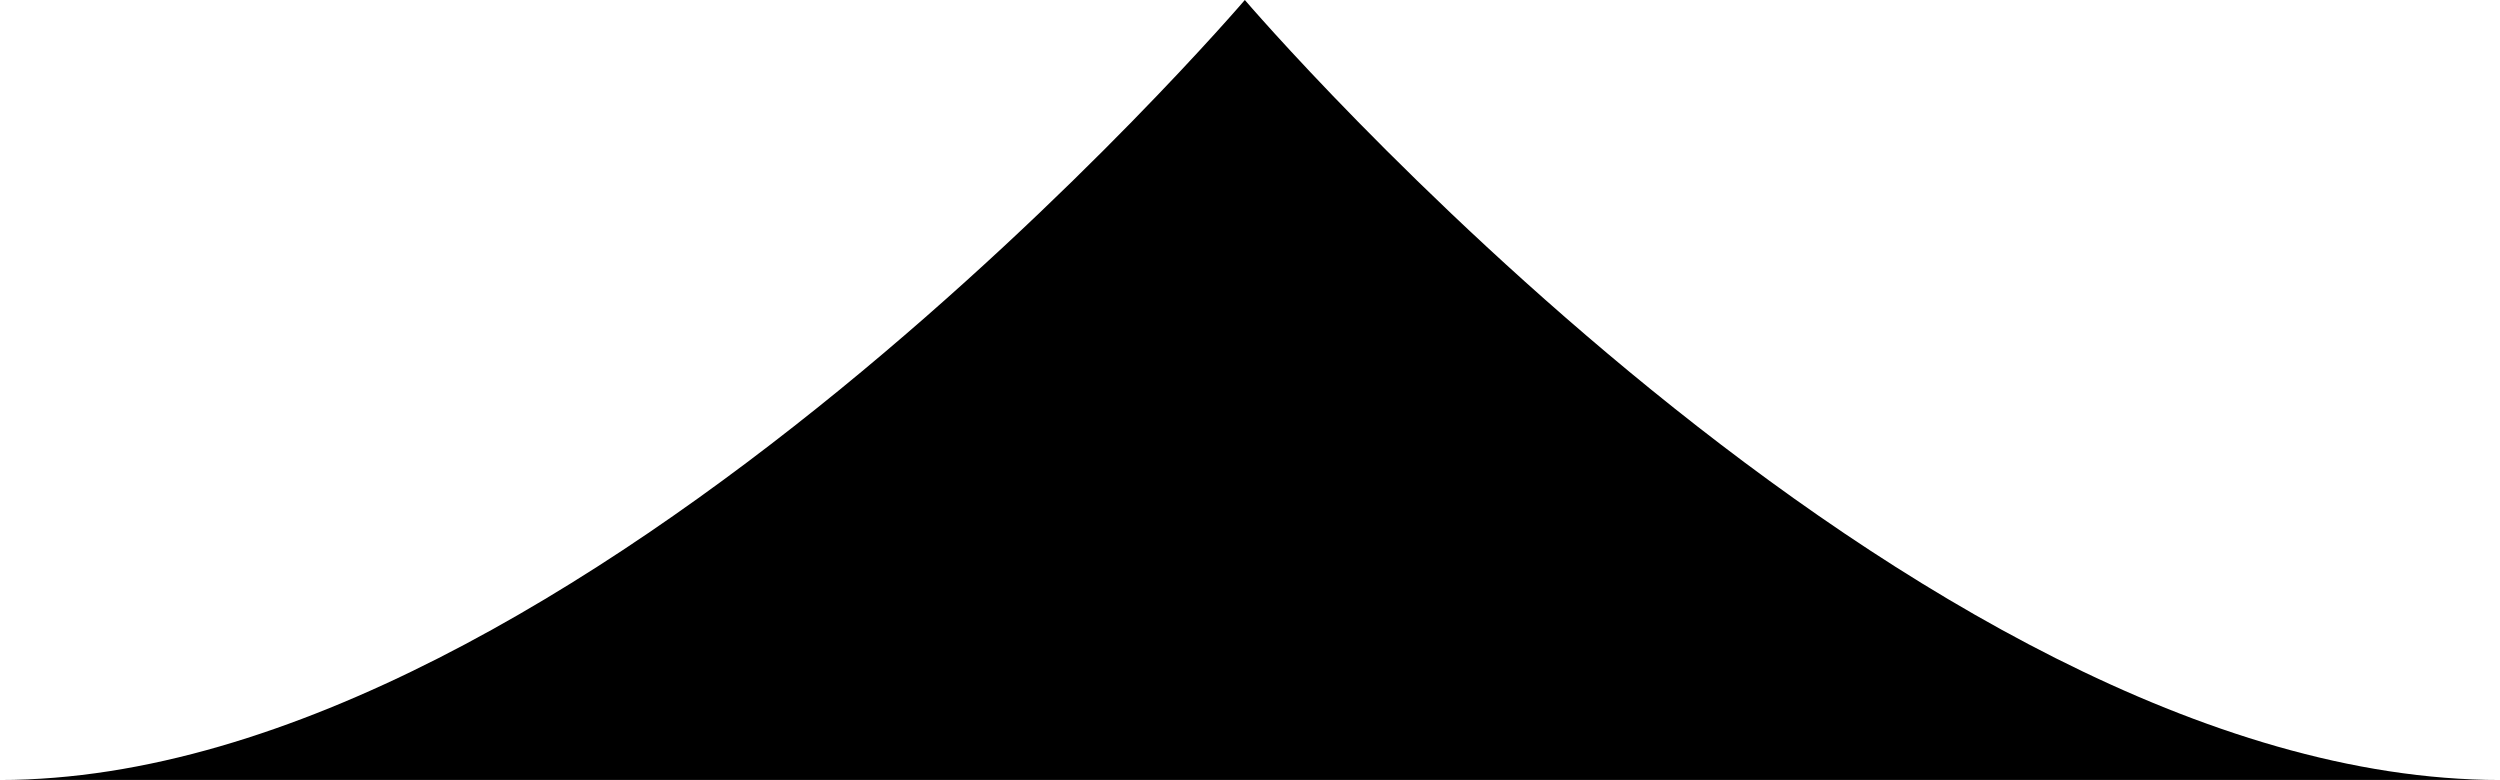 <?xml version="1.0" encoding="utf-8"?>
<!-- Generator: Adobe Illustrator 19.0.0, SVG Export Plug-In . SVG Version: 6.00 Build 0)  -->
<svg version="1.1" id="Calque_1" xmlns="http://www.w3.org/2000/svg" xmlns:xlink="http://www.w3.org/1999/xlink" x="0px" y="0px"
	 width="48.4px" height="15.1px" viewBox="29.4 54.7 48.4 15.1" enable-background="new 29.4 54.7 48.4 15.1" xml:space="preserve">
<path d="M77.8,69.8c-11.4,0-24.3-15.1-24.3-15.1S40.6,69.8,29.4,69.8H77.8z"/>
</svg>
